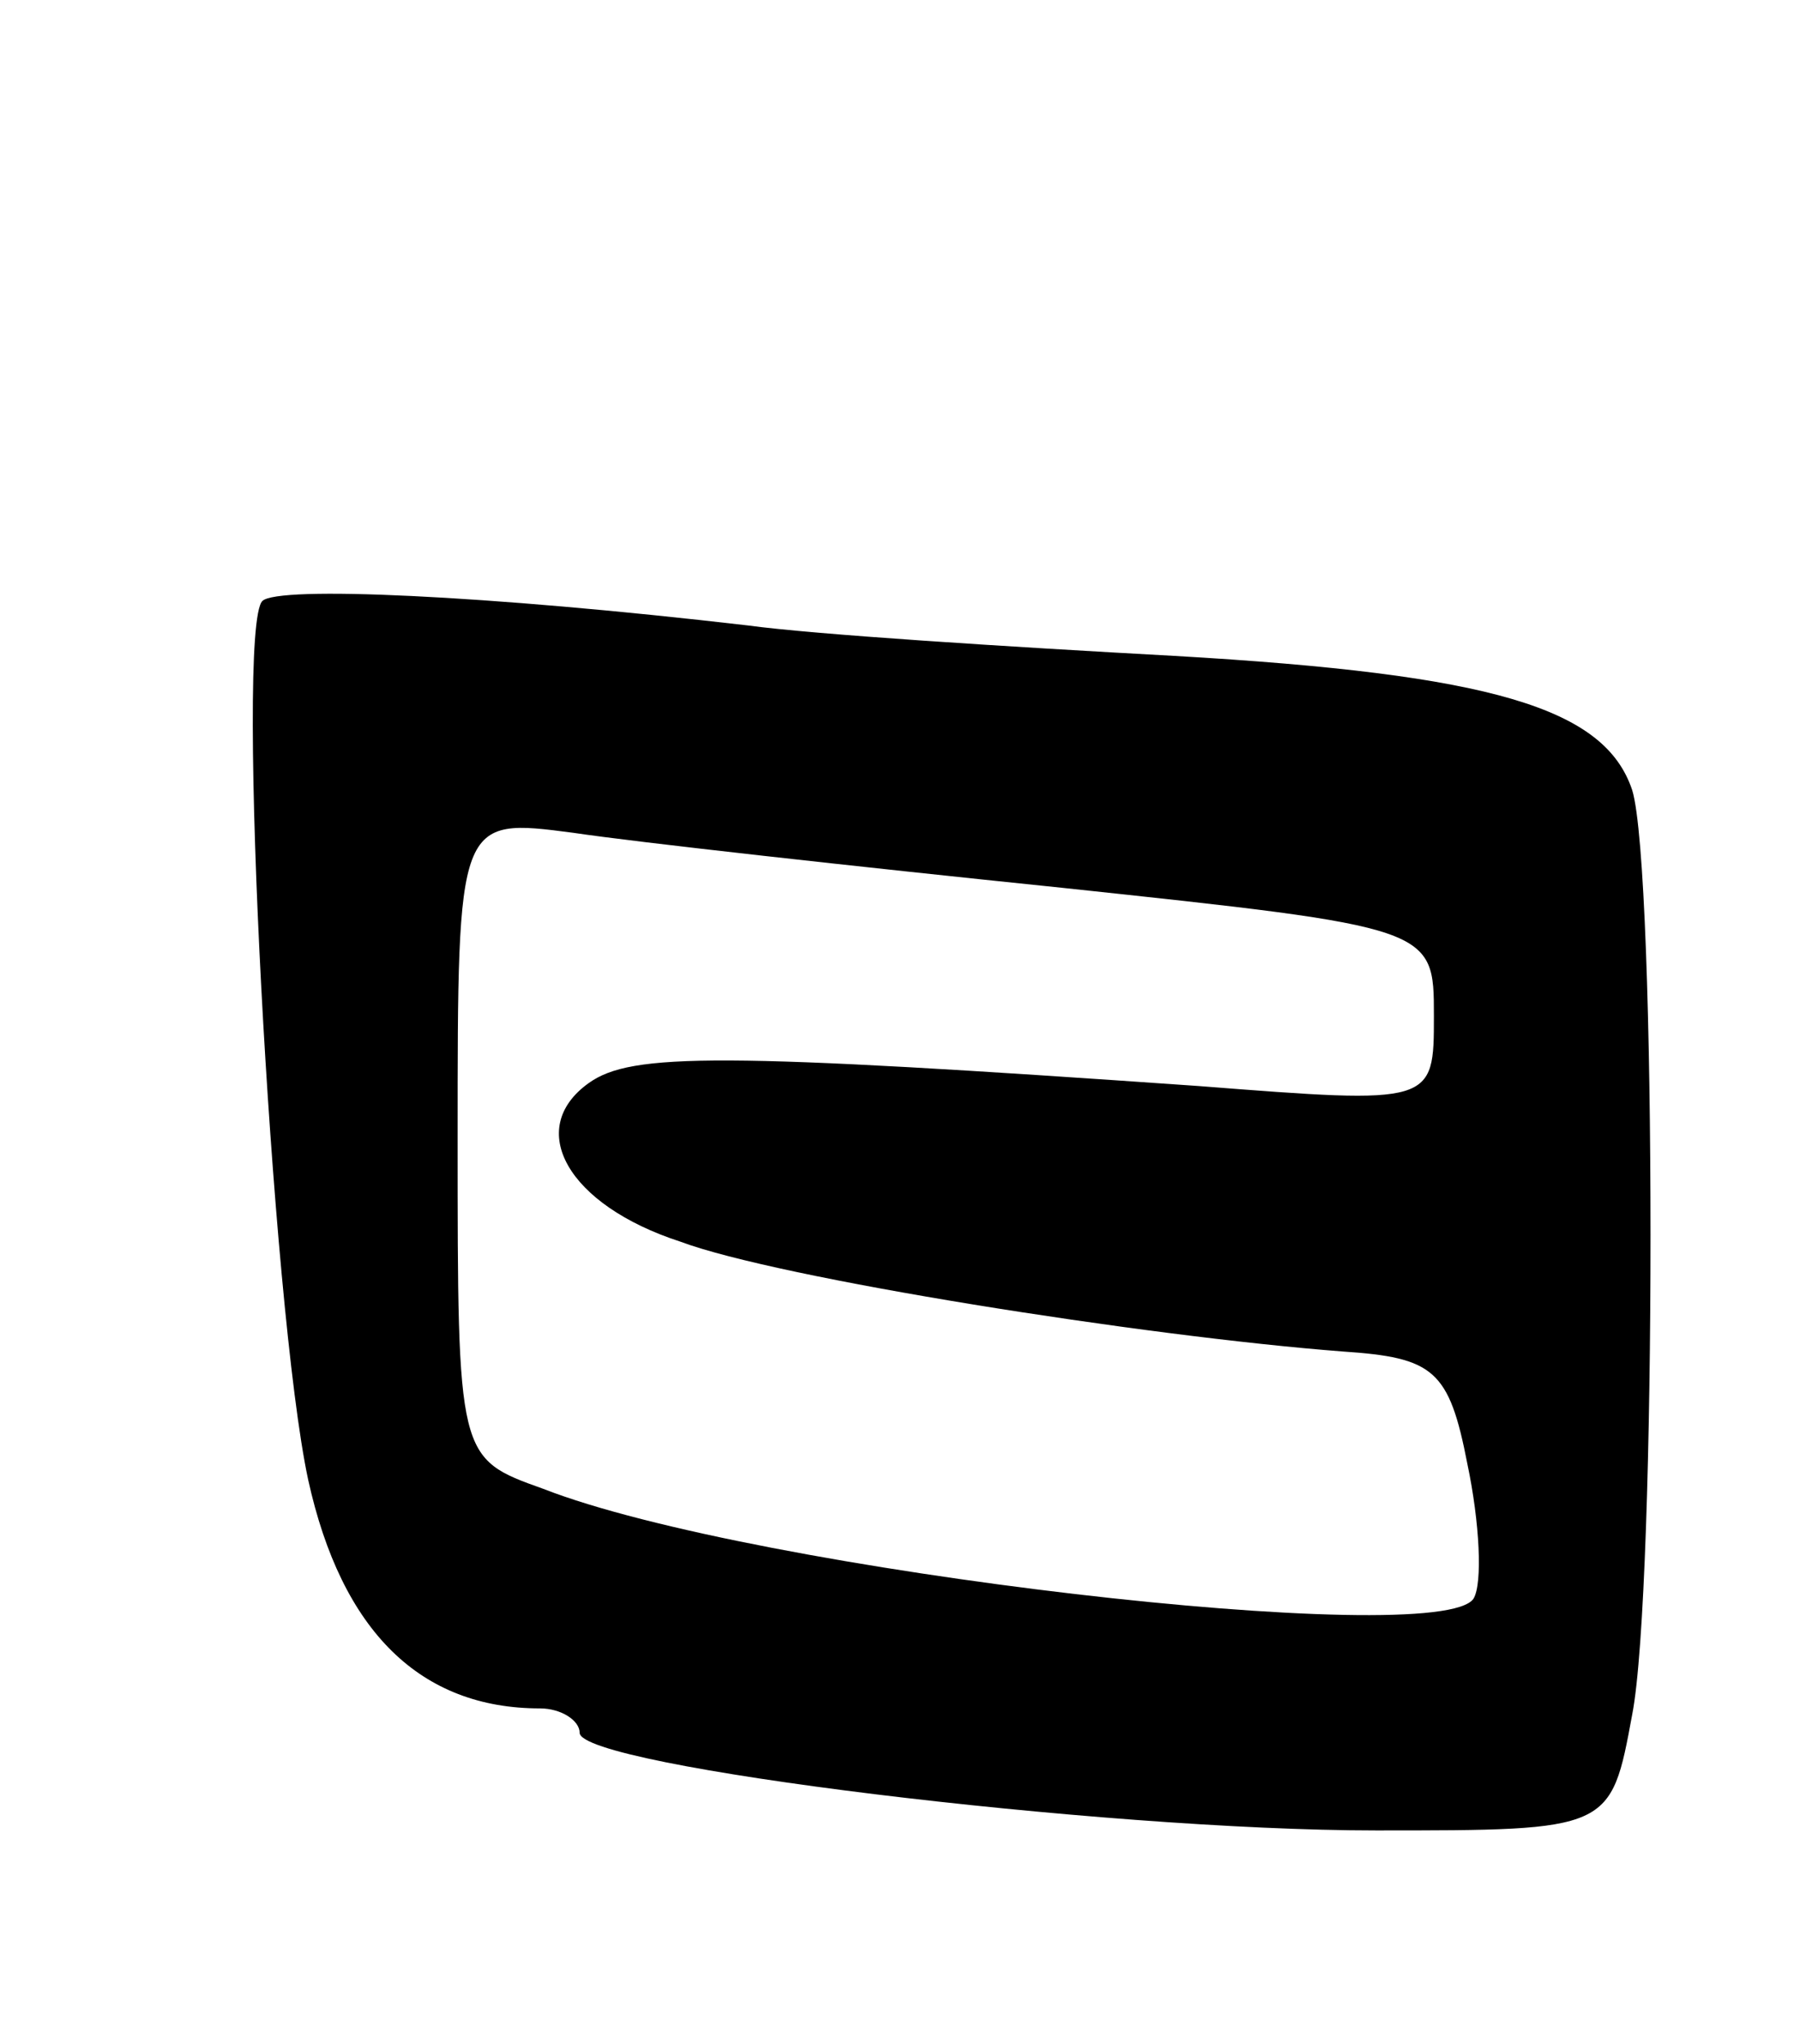 <svg version="1.0" xmlns="http://www.w3.org/2000/svg"
 width="59pt" height="67pt" viewBox="0 0 59 67"
 preserveAspectRatio="xMidYMid meet">
<g transform="translate(0,67) scale(0.1,-0.1)"
fill="#000000" stroke="none">
<path d="M86 473 c-9 -9 3 -232 15 -288 11 -50 37 -75 76 -75 7 0 13 -4 13 -8
0 -11 171 -32 261 -32 77 0 77 0 84 38 8 41 8 277 0 303 -9 27 -46 38 -150 44
-55 3 -118 7 -140 10 -86 10 -154 13 -159 8z m262 -94 c122 -13 122 -13 122
-42 0 -29 0 -29 -77 -23 -157 11 -186 11 -200 1 -21 -15 -7 -40 30 -52 32 -12
152 -31 217 -36 30 -2 35 -6 41 -37 4 -19 5 -39 2 -44 -11 -17 -236 9 -305 36
-28 10 -28 10 -28 115 0 105 0 105 38 100 20 -3 92 -11 160 -18z"/>
</g>
</svg>
